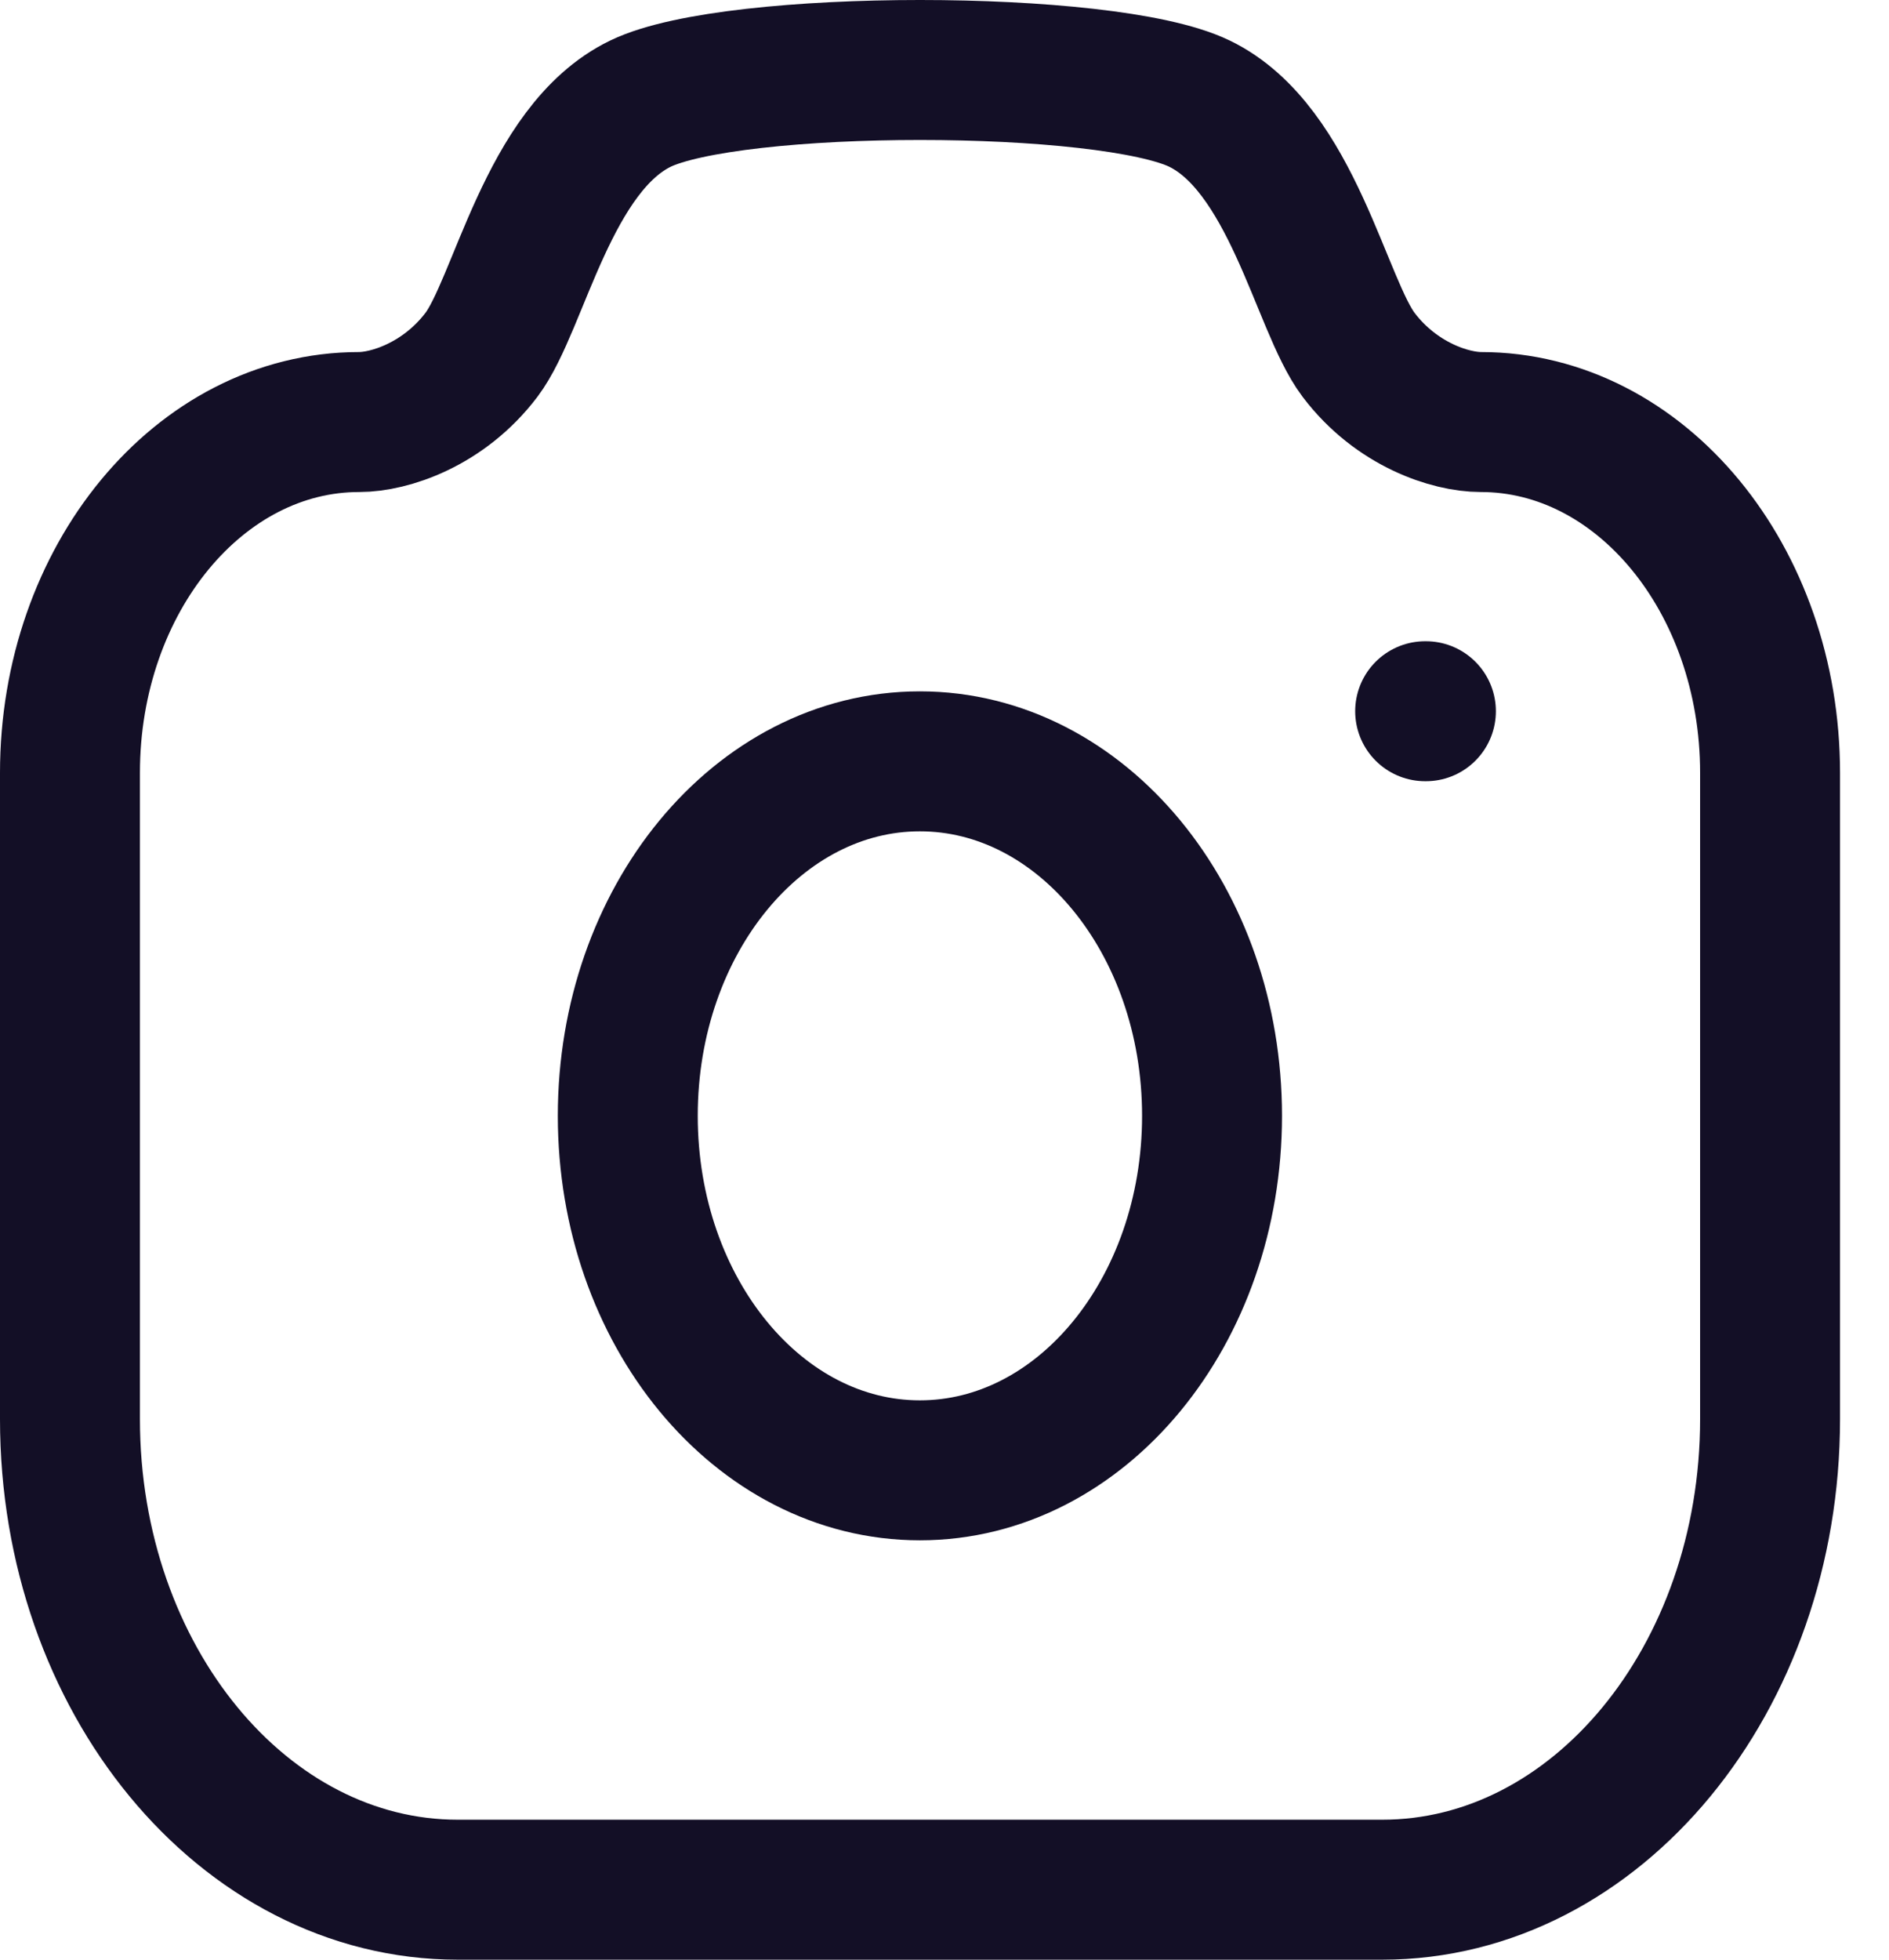 <svg width="27" height="28" viewBox="0 0 27 28" fill="none" xmlns="http://www.w3.org/2000/svg">
<path fill-rule="evenodd" clip-rule="evenodd" d="M17.143 1.48C18.47 2.121 18.876 4.352 19.418 5.069C19.961 5.786 20.737 6.03 21.166 6.03C23.449 6.03 25.3 8.275 25.3 11.042V20.276C25.3 23.988 22.817 27 19.757 27H6.543C3.481 27 1 23.988 1 20.276V11.042C1 8.275 2.851 6.03 5.134 6.03C5.562 6.03 6.338 5.786 6.882 5.069C7.424 4.352 7.829 2.121 9.156 1.48C10.484 0.84 15.816 0.84 17.143 1.48Z" stroke="#130F26" stroke-width="2" stroke-linecap="round" stroke-linejoin="round"/>
<path d="M20.37 10.162H20.381" stroke="#130F26" stroke-width="2" stroke-linecap="round" stroke-linejoin="round"/>
<path fill-rule="evenodd" clip-rule="evenodd" d="M17.324 15.943C17.324 13.145 15.455 10.878 13.148 10.878C10.842 10.878 8.973 13.145 8.973 15.943C8.973 18.741 10.842 21.008 13.148 21.008C15.455 21.008 17.324 18.741 17.324 15.943Z" stroke="#130F26" stroke-width="2" stroke-linecap="round" stroke-linejoin="round"/>
</svg>
